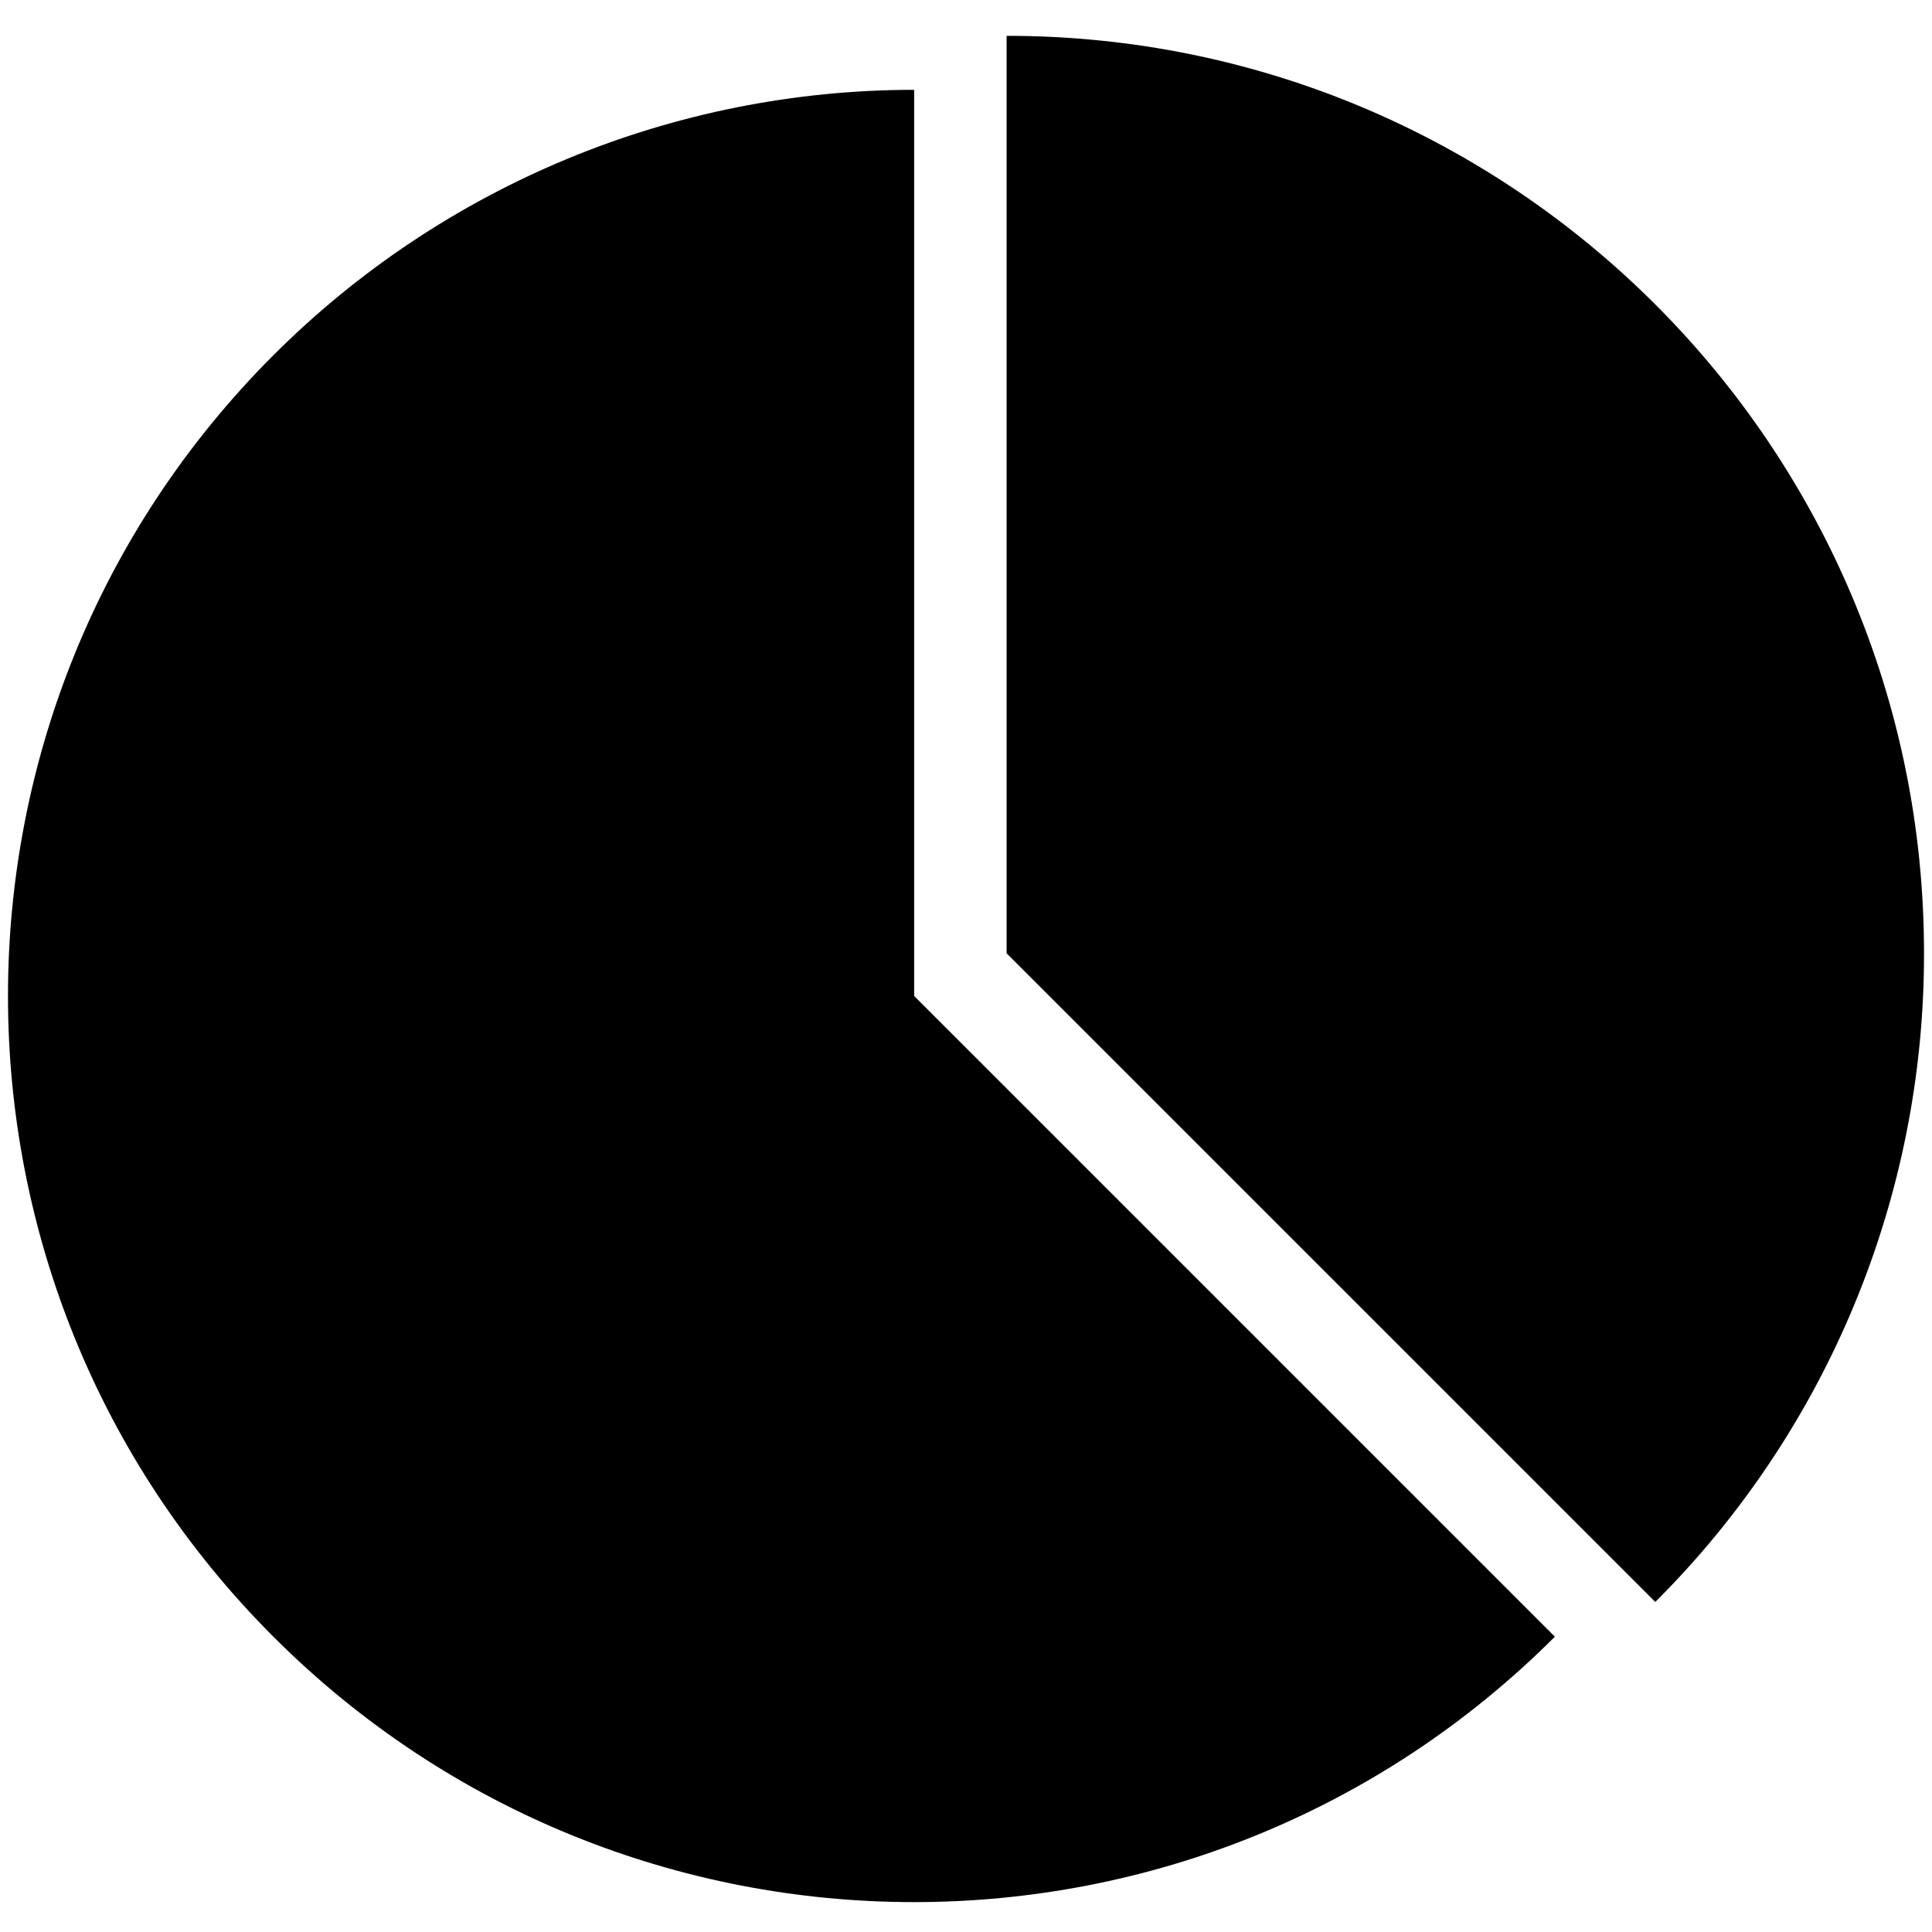 <svg width="121" height="121" viewBox="0 0 121 121" fill="none" xmlns="http://www.w3.org/2000/svg">
<g clip-path="url(#clip0)">
<path d="M120.5 59.704C120.519 74.946 114.462 89.567 103.67 100.33L63.043 59.704V2.244C94.771 2.239 120.495 27.955 120.5 59.683V59.704Z" fill="black"/>
<path d="M97.381 102.506C75.218 124.669 39.285 124.669 17.122 102.506C-5.04 80.344 -5.041 44.411 17.122 22.248C27.765 11.605 42.201 5.625 57.253 5.626V62.379L97.381 102.506Z" fill="black"/>
</g>
<defs>
<clipPath id="clip0">
<rect width="120" height="120" fill="white" transform="translate(0.5 0.686)"/>
</clipPath>
</defs>
</svg>
